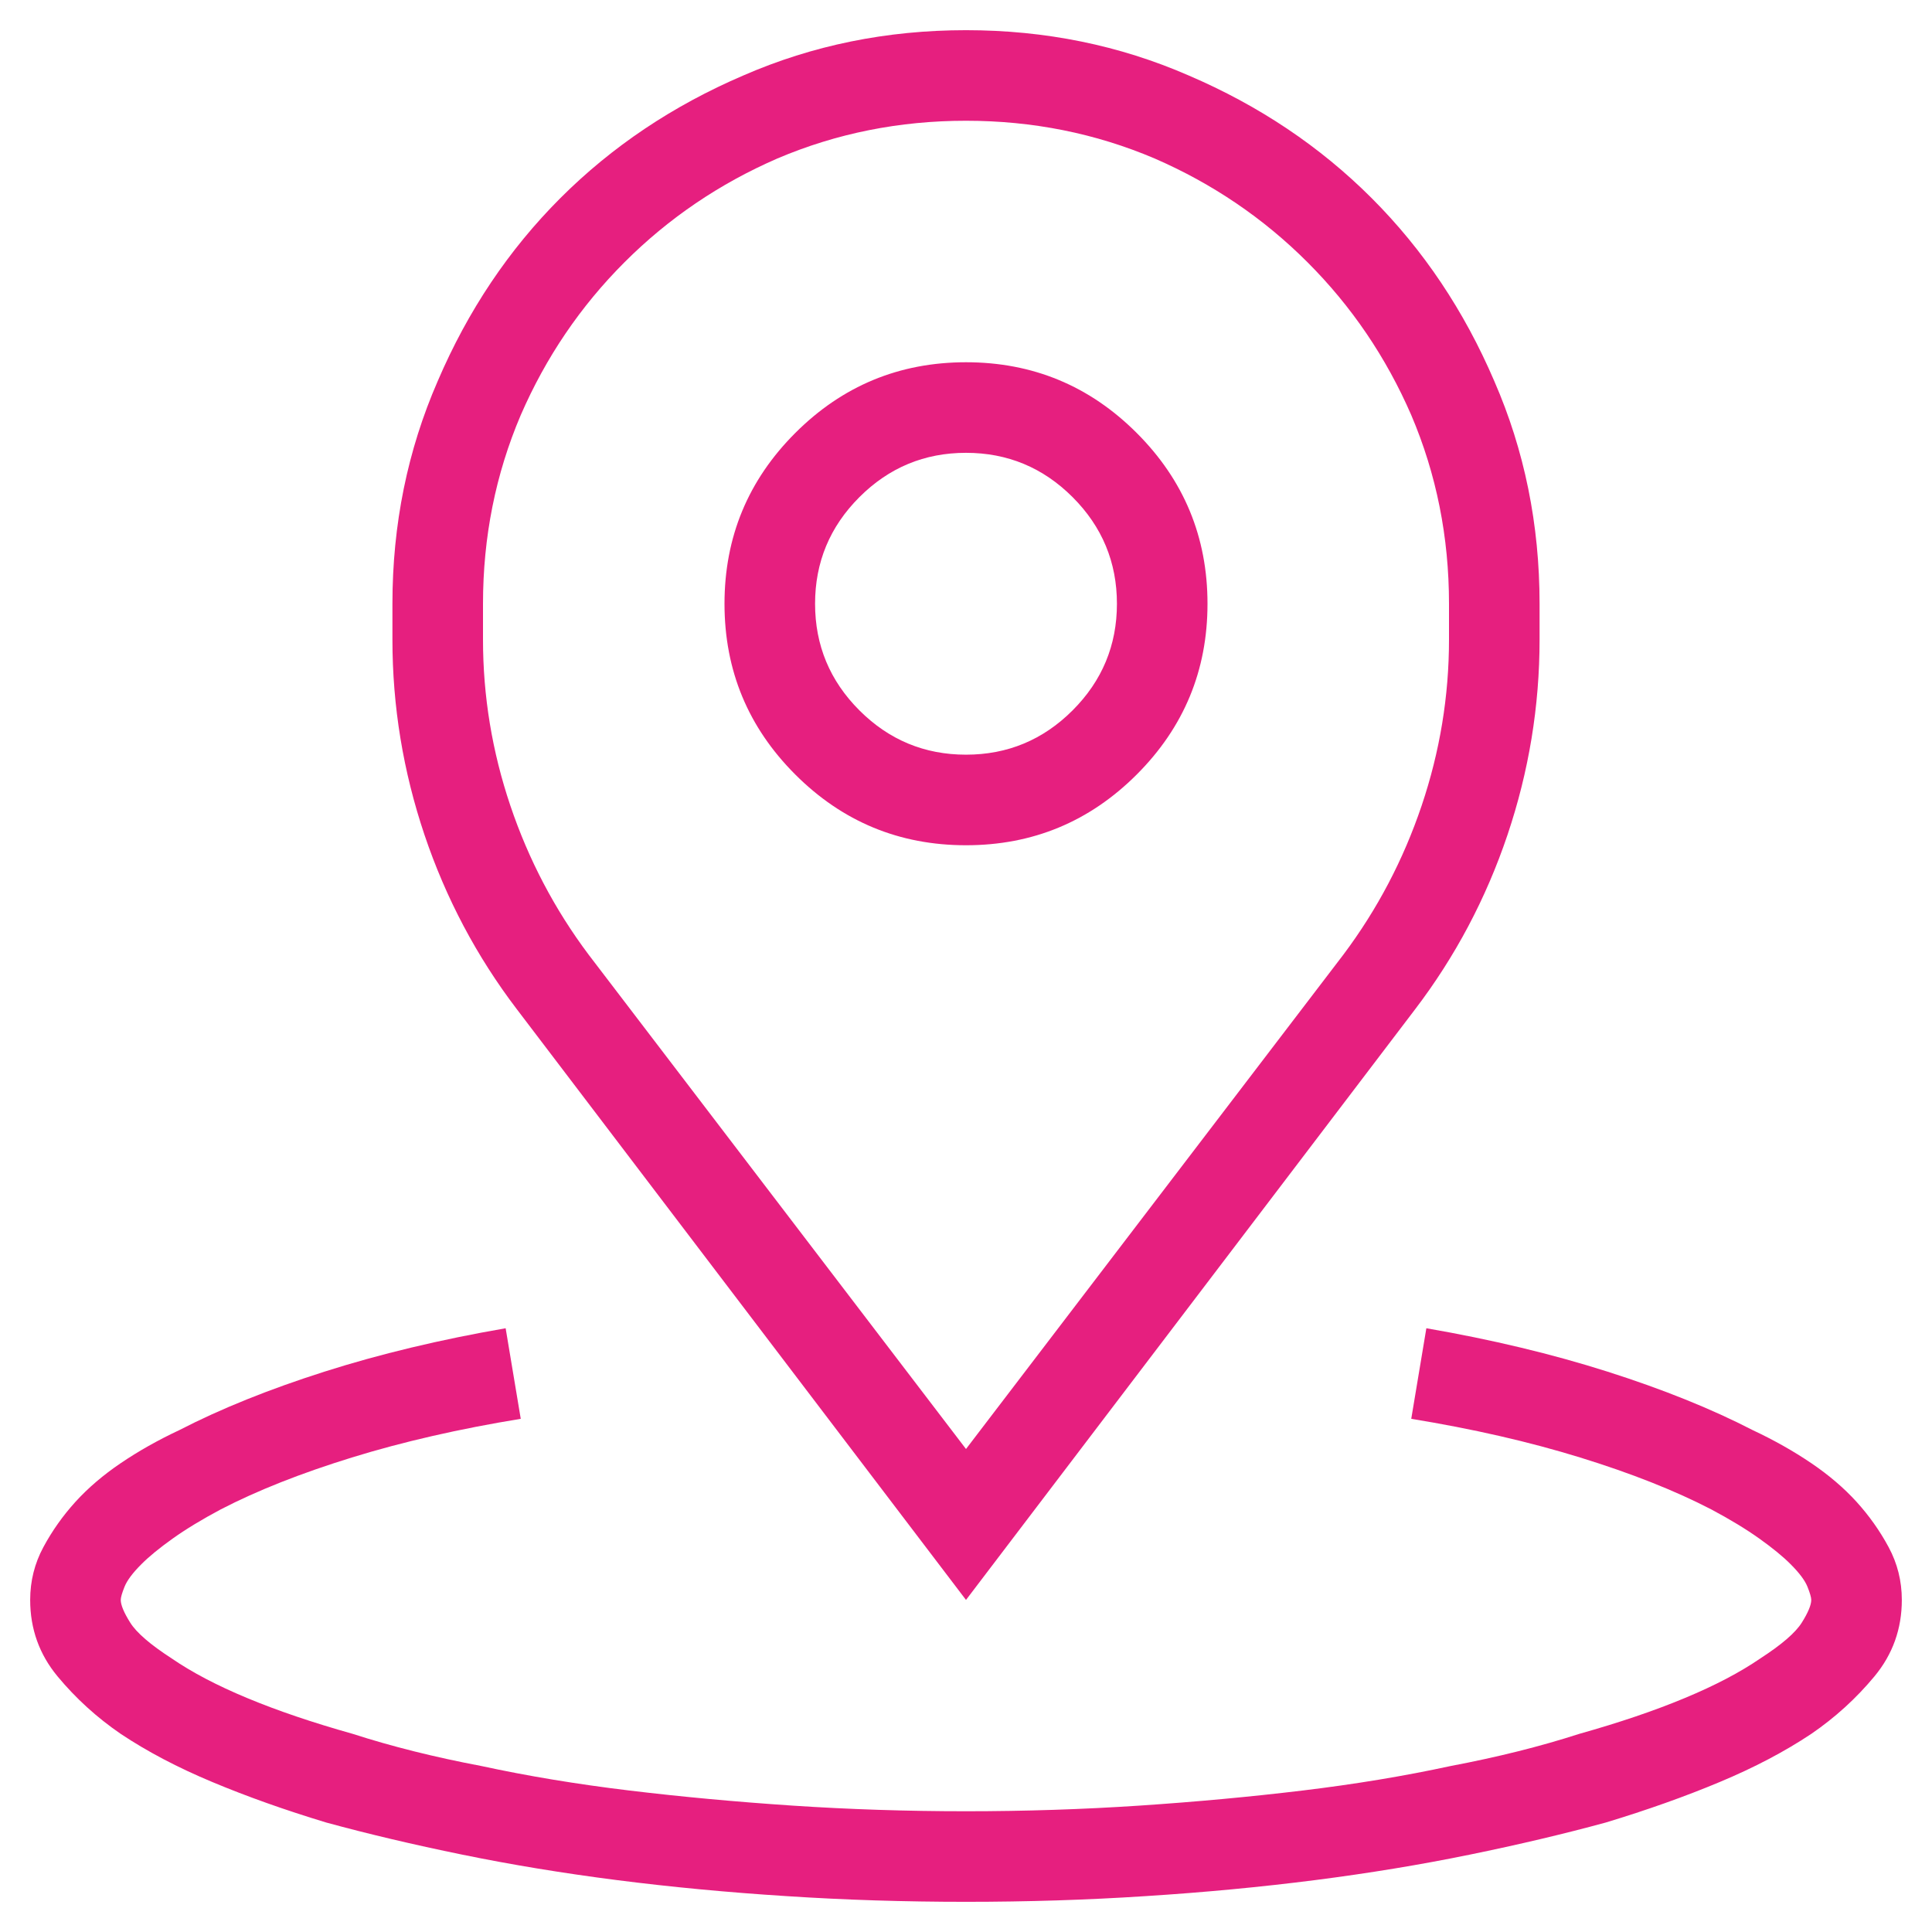<svg width="50" height="50" viewBox="0 0 50 50" fill="none" xmlns="http://www.w3.org/2000/svg">
<path d="M18.75 15.625C18.75 17.35 19.36 18.823 20.581 20.044C21.802 21.265 23.275 21.875 25 21.875C26.725 21.875 28.198 21.265 29.419 20.044C30.64 18.823 31.25 17.35 31.25 15.625C31.25 13.9 30.64 12.427 29.419 11.206C28.198 9.985 26.725 9.375 25 9.375C23.275 9.375 21.802 9.985 20.581 11.206C19.36 12.427 18.75 13.9 18.75 15.625ZM25 11.719C26.074 11.719 26.994 12.101 27.759 12.866C28.524 13.631 28.906 14.551 28.906 15.625C28.906 16.699 28.524 17.619 27.759 18.384C26.994 19.149 26.074 19.531 25 19.531C23.926 19.531 23.006 19.149 22.241 18.384C21.476 17.619 21.094 16.699 21.094 15.625C21.094 14.551 21.476 13.631 22.241 12.866C23.006 12.101 23.926 11.719 25 11.719ZM10.156 15.625V16.553C10.156 18.278 10.433 19.963 10.986 21.607C11.54 23.25 12.337 24.756 13.379 26.123L25 41.406L36.621 26.123C37.663 24.756 38.46 23.25 39.014 21.607C39.567 19.963 39.844 18.278 39.844 16.553V15.625C39.844 13.574 39.453 11.654 38.672 9.863C37.891 8.04 36.833 6.462 35.498 5.127C34.163 3.792 32.585 2.734 30.762 1.953C28.971 1.172 27.051 0.781 25 0.781C22.949 0.781 21.029 1.172 19.238 1.953C17.415 2.734 15.837 3.792 14.502 5.127C13.167 6.462 12.109 8.04 11.328 9.863C10.547 11.654 10.156 13.574 10.156 15.625ZM25 3.125C26.725 3.125 28.353 3.451 29.883 4.102C31.38 4.753 32.699 5.648 33.838 6.787C34.977 7.926 35.872 9.245 36.523 10.742C37.175 12.272 37.5 13.9 37.5 15.625V16.553C37.5 18.018 37.264 19.45 36.792 20.85C36.32 22.249 35.645 23.535 34.766 24.707L25 37.5L15.234 24.707C14.355 23.535 13.68 22.249 13.208 20.85C12.736 19.45 12.5 18.018 12.5 16.553V15.625C12.5 13.9 12.825 12.272 13.477 10.742C14.128 9.245 15.023 7.926 16.162 6.787C17.301 5.648 18.62 4.753 20.117 4.102C21.647 3.451 23.275 3.125 25 3.125ZM3.125 41.406C3.125 41.341 3.158 41.227 3.223 41.065C3.288 40.902 3.434 40.706 3.662 40.479C3.857 40.283 4.126 40.063 4.468 39.819C4.81 39.575 5.225 39.323 5.713 39.063C6.657 38.574 7.788 38.127 9.106 37.72C10.425 37.313 11.882 36.979 13.477 36.719L13.086 34.375C11.393 34.668 9.831 35.042 8.398 35.498C6.966 35.954 5.713 36.458 4.639 37.012C4.085 37.272 3.581 37.557 3.125 37.866C2.669 38.175 2.279 38.509 1.953 38.867C1.628 39.225 1.351 39.616 1.123 40.039C0.895 40.462 0.781 40.918 0.781 41.406C0.781 42.155 1.017 42.814 1.489 43.384C1.961 43.953 2.507 44.45 3.125 44.873C3.809 45.329 4.598 45.744 5.493 46.118C6.388 46.493 7.373 46.843 8.447 47.168C9.521 47.461 10.693 47.738 11.963 47.998C13.232 48.258 14.567 48.478 15.967 48.657C17.366 48.836 18.831 48.975 20.361 49.072C21.859 49.17 23.405 49.219 25 49.219C26.595 49.219 28.141 49.17 29.639 49.072C31.169 48.975 32.633 48.836 34.033 48.657C35.433 48.478 36.768 48.258 38.037 47.998C39.307 47.738 40.478 47.461 41.553 47.168C42.627 46.843 43.612 46.493 44.507 46.118C45.402 45.744 46.191 45.329 46.875 44.873C47.493 44.45 48.039 43.953 48.511 43.384C48.983 42.814 49.219 42.155 49.219 41.406C49.219 40.918 49.105 40.462 48.877 40.039C48.649 39.616 48.372 39.225 48.047 38.867C47.721 38.509 47.331 38.175 46.875 37.866C46.419 37.557 45.915 37.272 45.361 37.012C44.287 36.458 43.034 35.954 41.602 35.498C40.169 35.042 38.607 34.668 36.914 34.375L36.523 36.719C38.118 36.979 39.575 37.313 40.894 37.72C42.212 38.127 43.343 38.574 44.287 39.063C44.775 39.323 45.19 39.575 45.532 39.819C45.874 40.063 46.143 40.283 46.338 40.479C46.566 40.706 46.712 40.902 46.777 41.065C46.842 41.227 46.875 41.341 46.875 41.406C46.875 41.536 46.794 41.732 46.631 41.992C46.468 42.253 46.11 42.562 45.557 42.92C45.036 43.278 44.385 43.62 43.603 43.945C42.822 44.271 41.911 44.58 40.869 44.873C39.86 45.199 38.753 45.475 37.549 45.703C36.344 45.964 35.067 46.175 33.716 46.338C32.365 46.501 30.957 46.631 29.492 46.729C28.027 46.826 26.53 46.875 25 46.875C23.47 46.875 21.973 46.826 20.508 46.729C19.043 46.631 17.635 46.501 16.284 46.338C14.933 46.175 13.656 45.964 12.451 45.703C11.247 45.475 10.14 45.199 9.131 44.873C8.089 44.58 7.178 44.271 6.396 43.945C5.615 43.62 4.964 43.278 4.443 42.92C3.89 42.562 3.532 42.253 3.369 41.992C3.206 41.732 3.125 41.536 3.125 41.406Z" fill="#E61F7F"/>
</svg>

